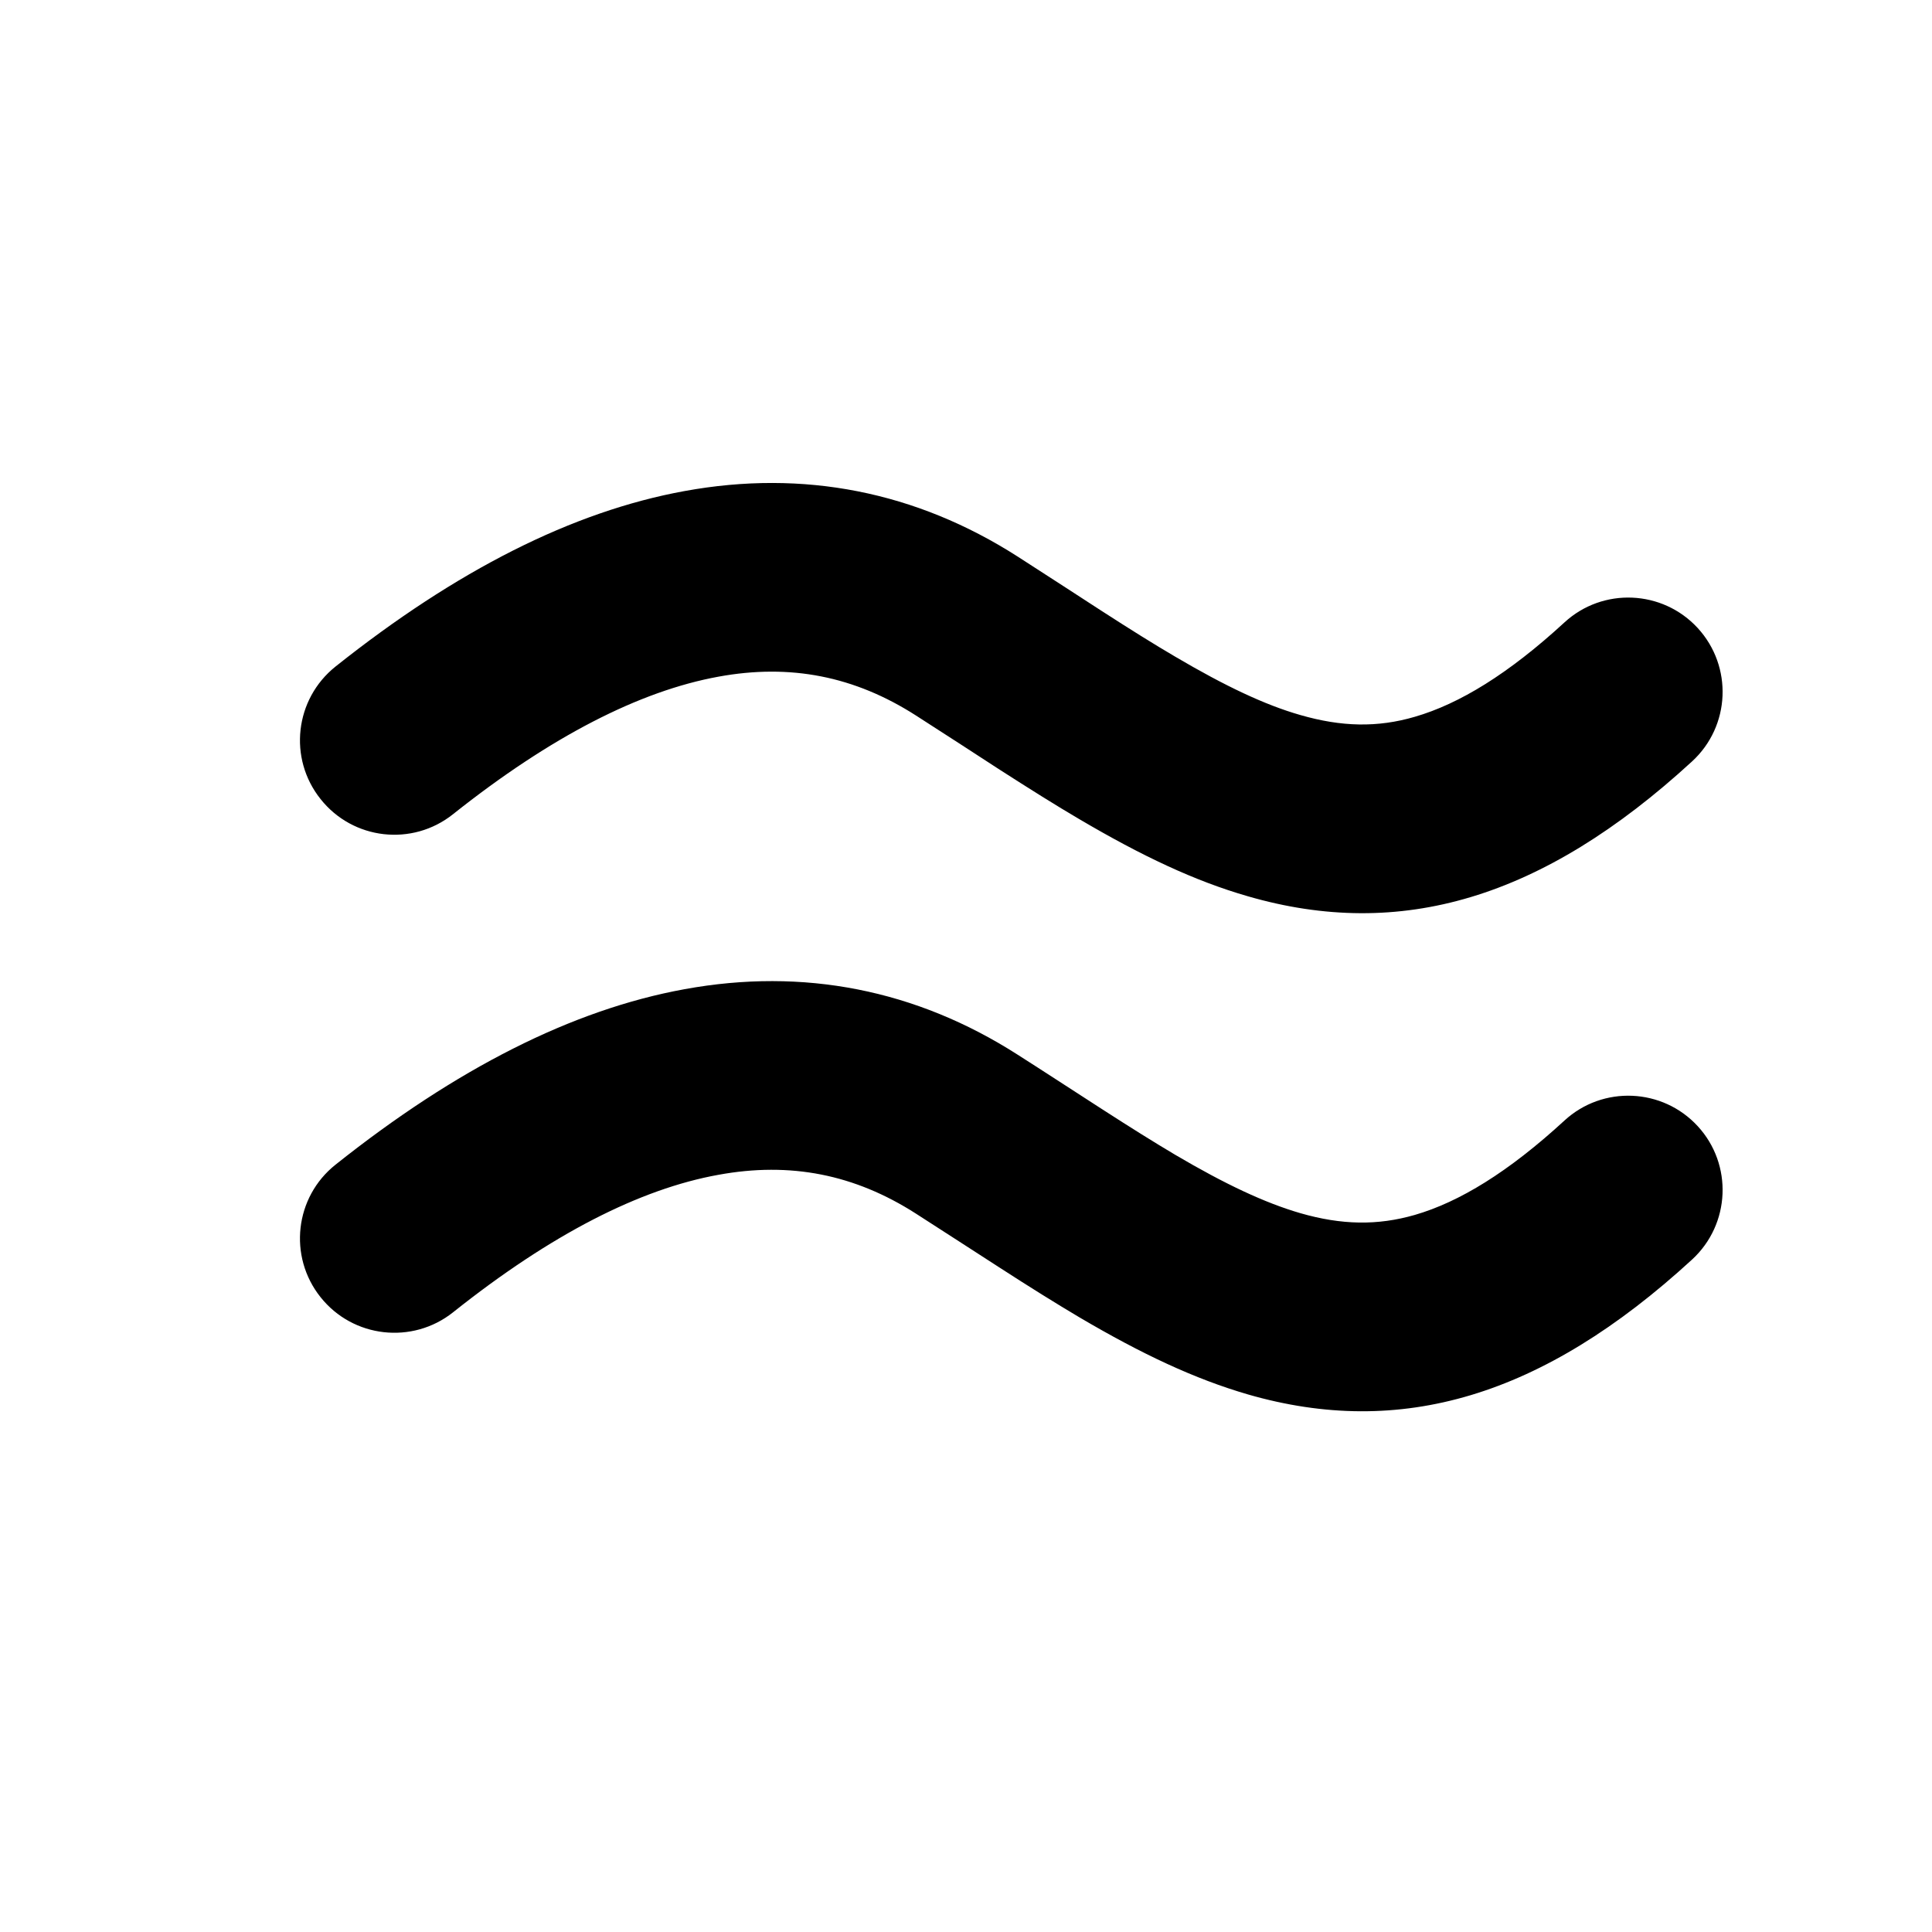 <svg width="12" height="12" viewBox="0 0 12 12" fill="none" xmlns="http://www.w3.org/2000/svg">
<path d="M2.814 5.057C3.423 4.573 3.974 4.292 4.462 4.203C4.909 4.121 5.308 4.2 5.689 4.444C5.799 4.514 6.161 4.749 6.202 4.776C6.403 4.905 6.556 5.001 6.704 5.088C7.093 5.317 7.421 5.472 7.751 5.567C8.697 5.841 9.578 5.585 10.51 4.729C10.748 4.51 10.764 4.14 10.545 3.901C10.326 3.663 9.955 3.647 9.717 3.866C9.369 4.186 9.064 4.372 8.788 4.452C8.556 4.52 8.332 4.515 8.076 4.441C7.856 4.378 7.611 4.262 7.3 4.079C7.167 4.001 7.026 3.913 6.837 3.791C6.799 3.766 6.435 3.53 6.321 3.457C5.69 3.053 4.99 2.915 4.252 3.05C3.554 3.177 2.833 3.544 2.084 4.14C1.831 4.342 1.789 4.71 1.991 4.963C2.192 5.217 2.561 5.259 2.814 5.057ZM2.814 8.151C3.423 7.666 3.974 7.385 4.462 7.297C4.909 7.215 5.308 7.294 5.689 7.538C5.799 7.608 6.161 7.843 6.202 7.869C6.403 7.999 6.556 8.094 6.704 8.182C7.093 8.411 7.421 8.565 7.751 8.661C8.697 8.934 9.578 8.679 10.51 7.823C10.748 7.604 10.764 7.233 10.545 6.995C10.326 6.757 9.955 6.741 9.717 6.96C9.369 7.28 9.064 7.466 8.788 7.546C8.556 7.613 8.332 7.609 8.076 7.535C7.856 7.471 7.611 7.356 7.3 7.173C7.167 7.094 7.026 7.006 6.837 6.884C6.799 6.86 6.435 6.623 6.321 6.551C5.69 6.147 4.99 6.009 4.252 6.144C3.554 6.271 2.833 6.638 2.084 7.234C1.831 7.435 1.789 7.804 1.991 8.057C2.192 8.31 2.561 8.352 2.814 8.151Z" fill="currentColor"/>
</svg>
